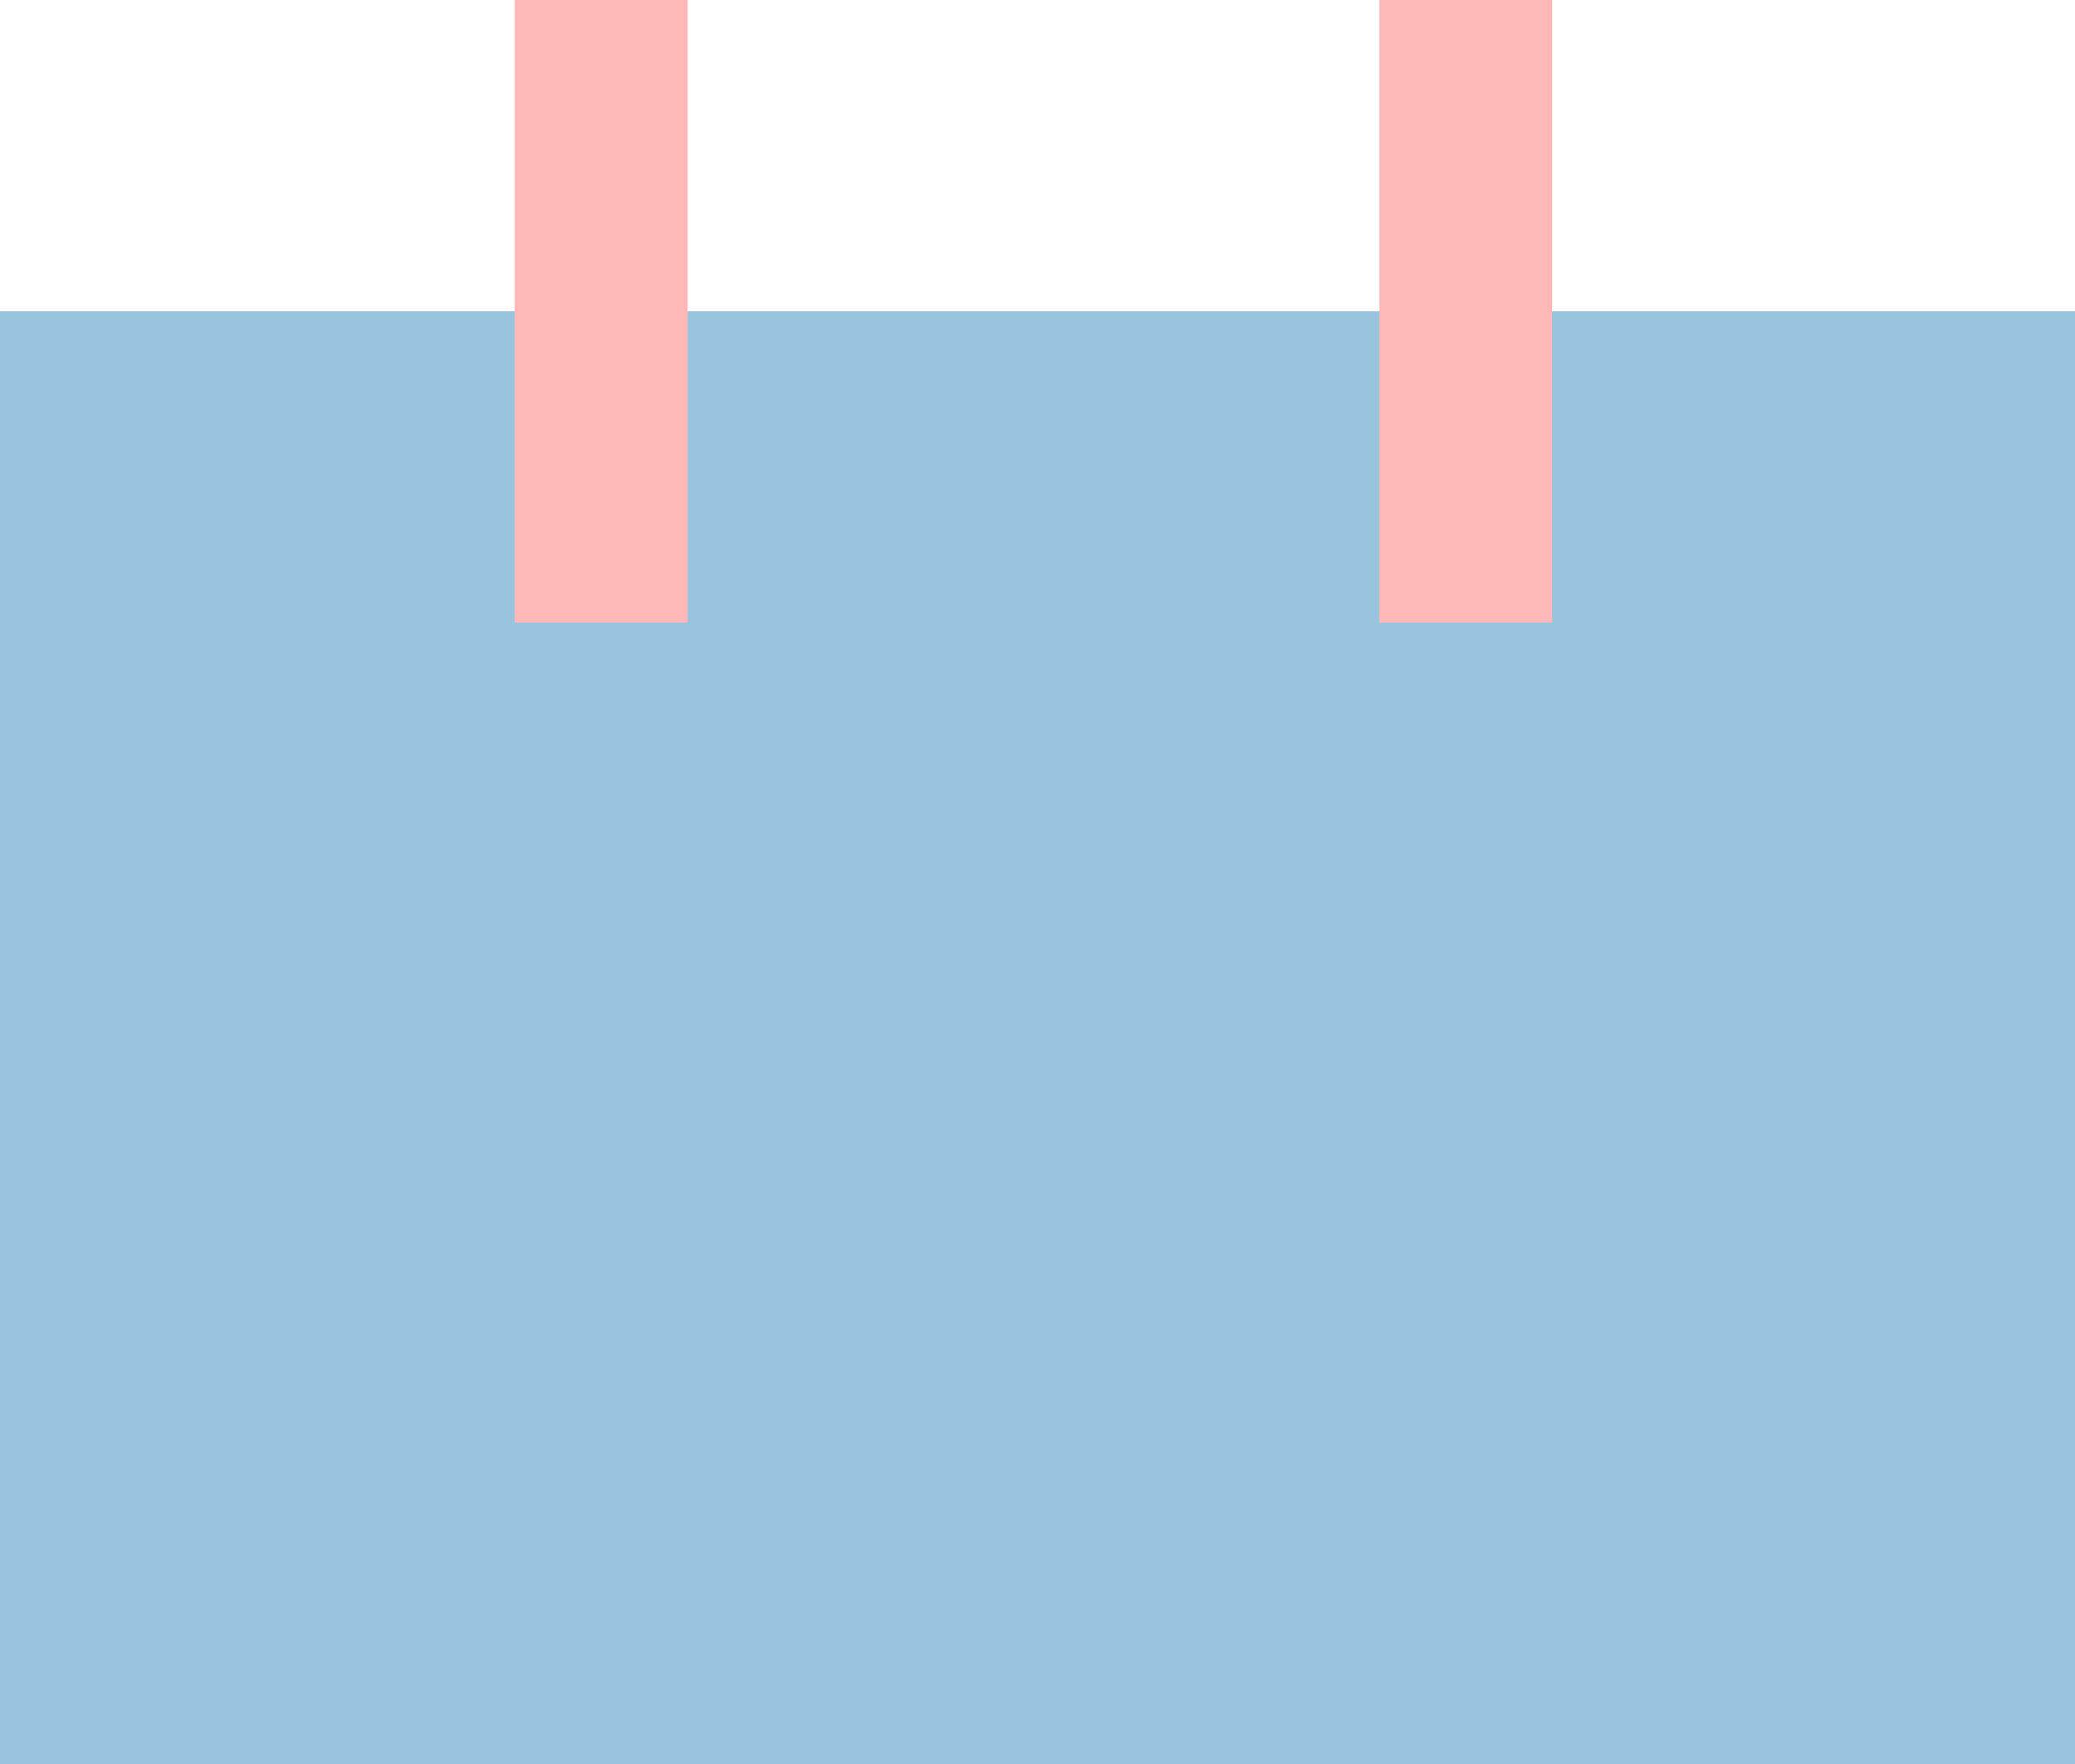 <svg width="40" height="34" viewBox="0 0 40 34" fill="none" xmlns="http://www.w3.org/2000/svg">
<path d="M40 34L8.74202e-07 34L3.32204e-06 6L40 6L40 34Z" fill="#99C4DD"/>
<path fill-rule="evenodd" clip-rule="evenodd" d="M13.256 0H9.922V12H13.256V0ZM29.922 0H26.589V12H29.922V0Z" fill="#FFB8B8"/>
</svg>
